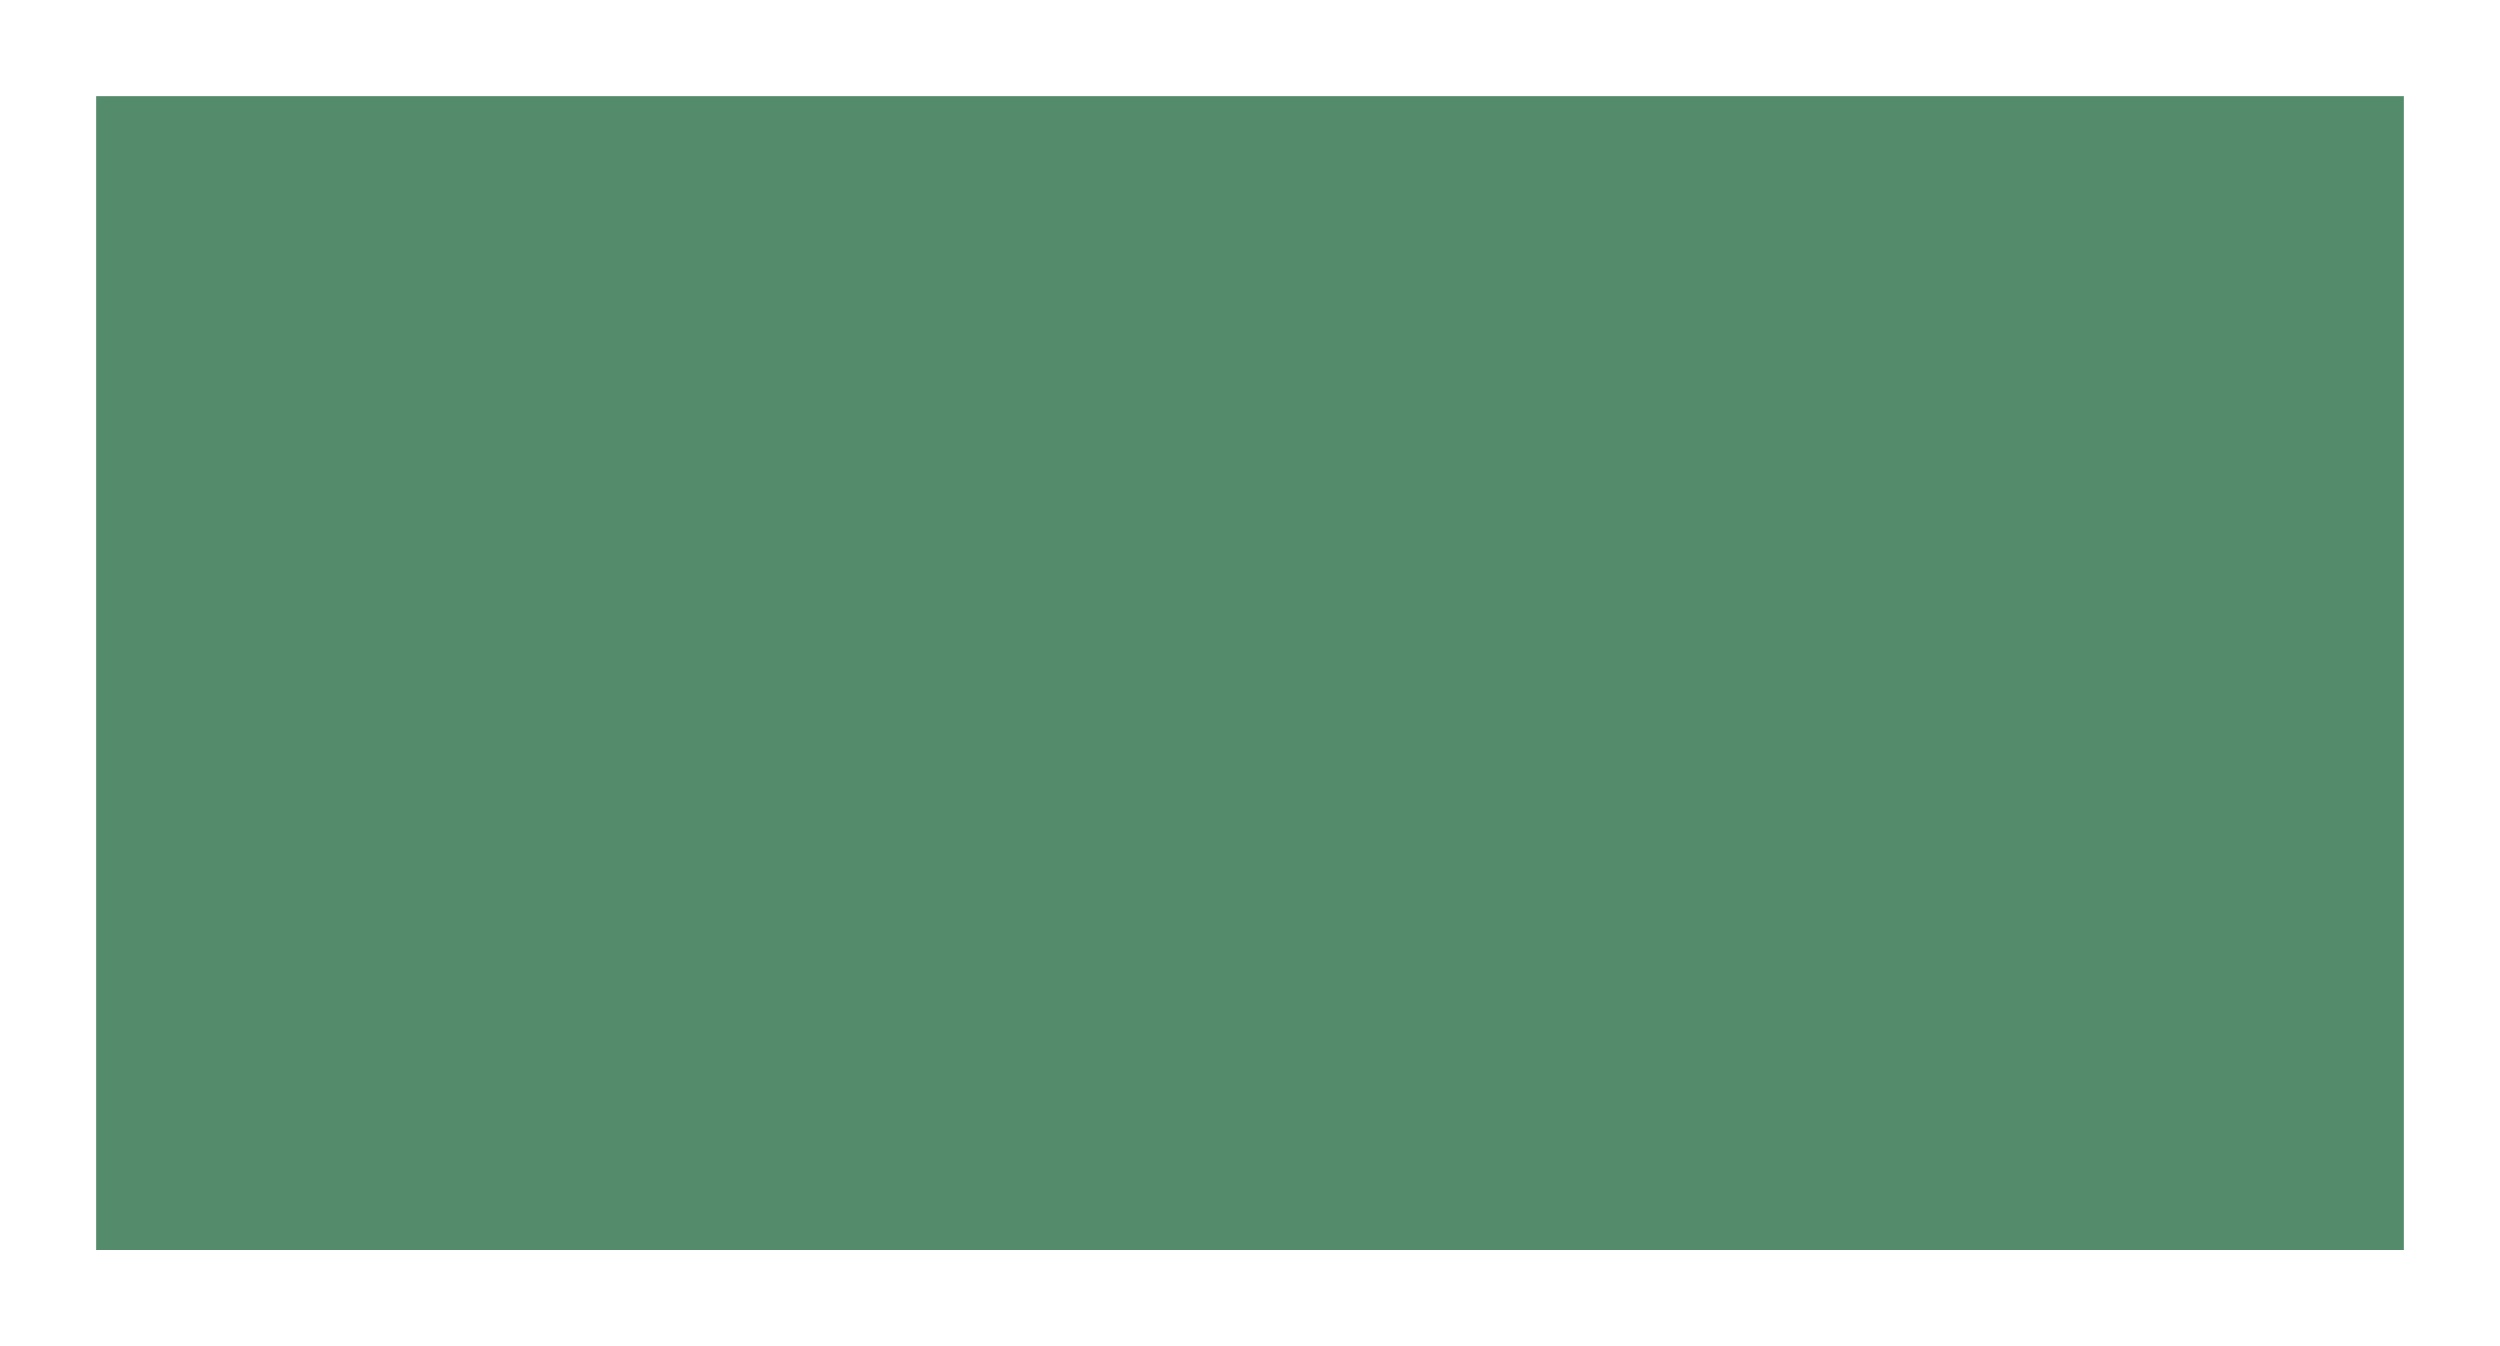 <svg xmlns="http://www.w3.org/2000/svg" viewBox="0 0 26 14" height="14" width="26"><rect x="0" y="0" width="26" height="14" fill="#333333" stroke="none"/><title>motorway-exit-3.svg</title><g><path fill="#548c6b" d="M0.5,0.5L25.5,0.5 25.5,13.5 0.5,13.5z"></path><path fill="#ffffff" d="M25,1V13H1V1H25m1-1H0V14H26V0Z"></path></g></svg>